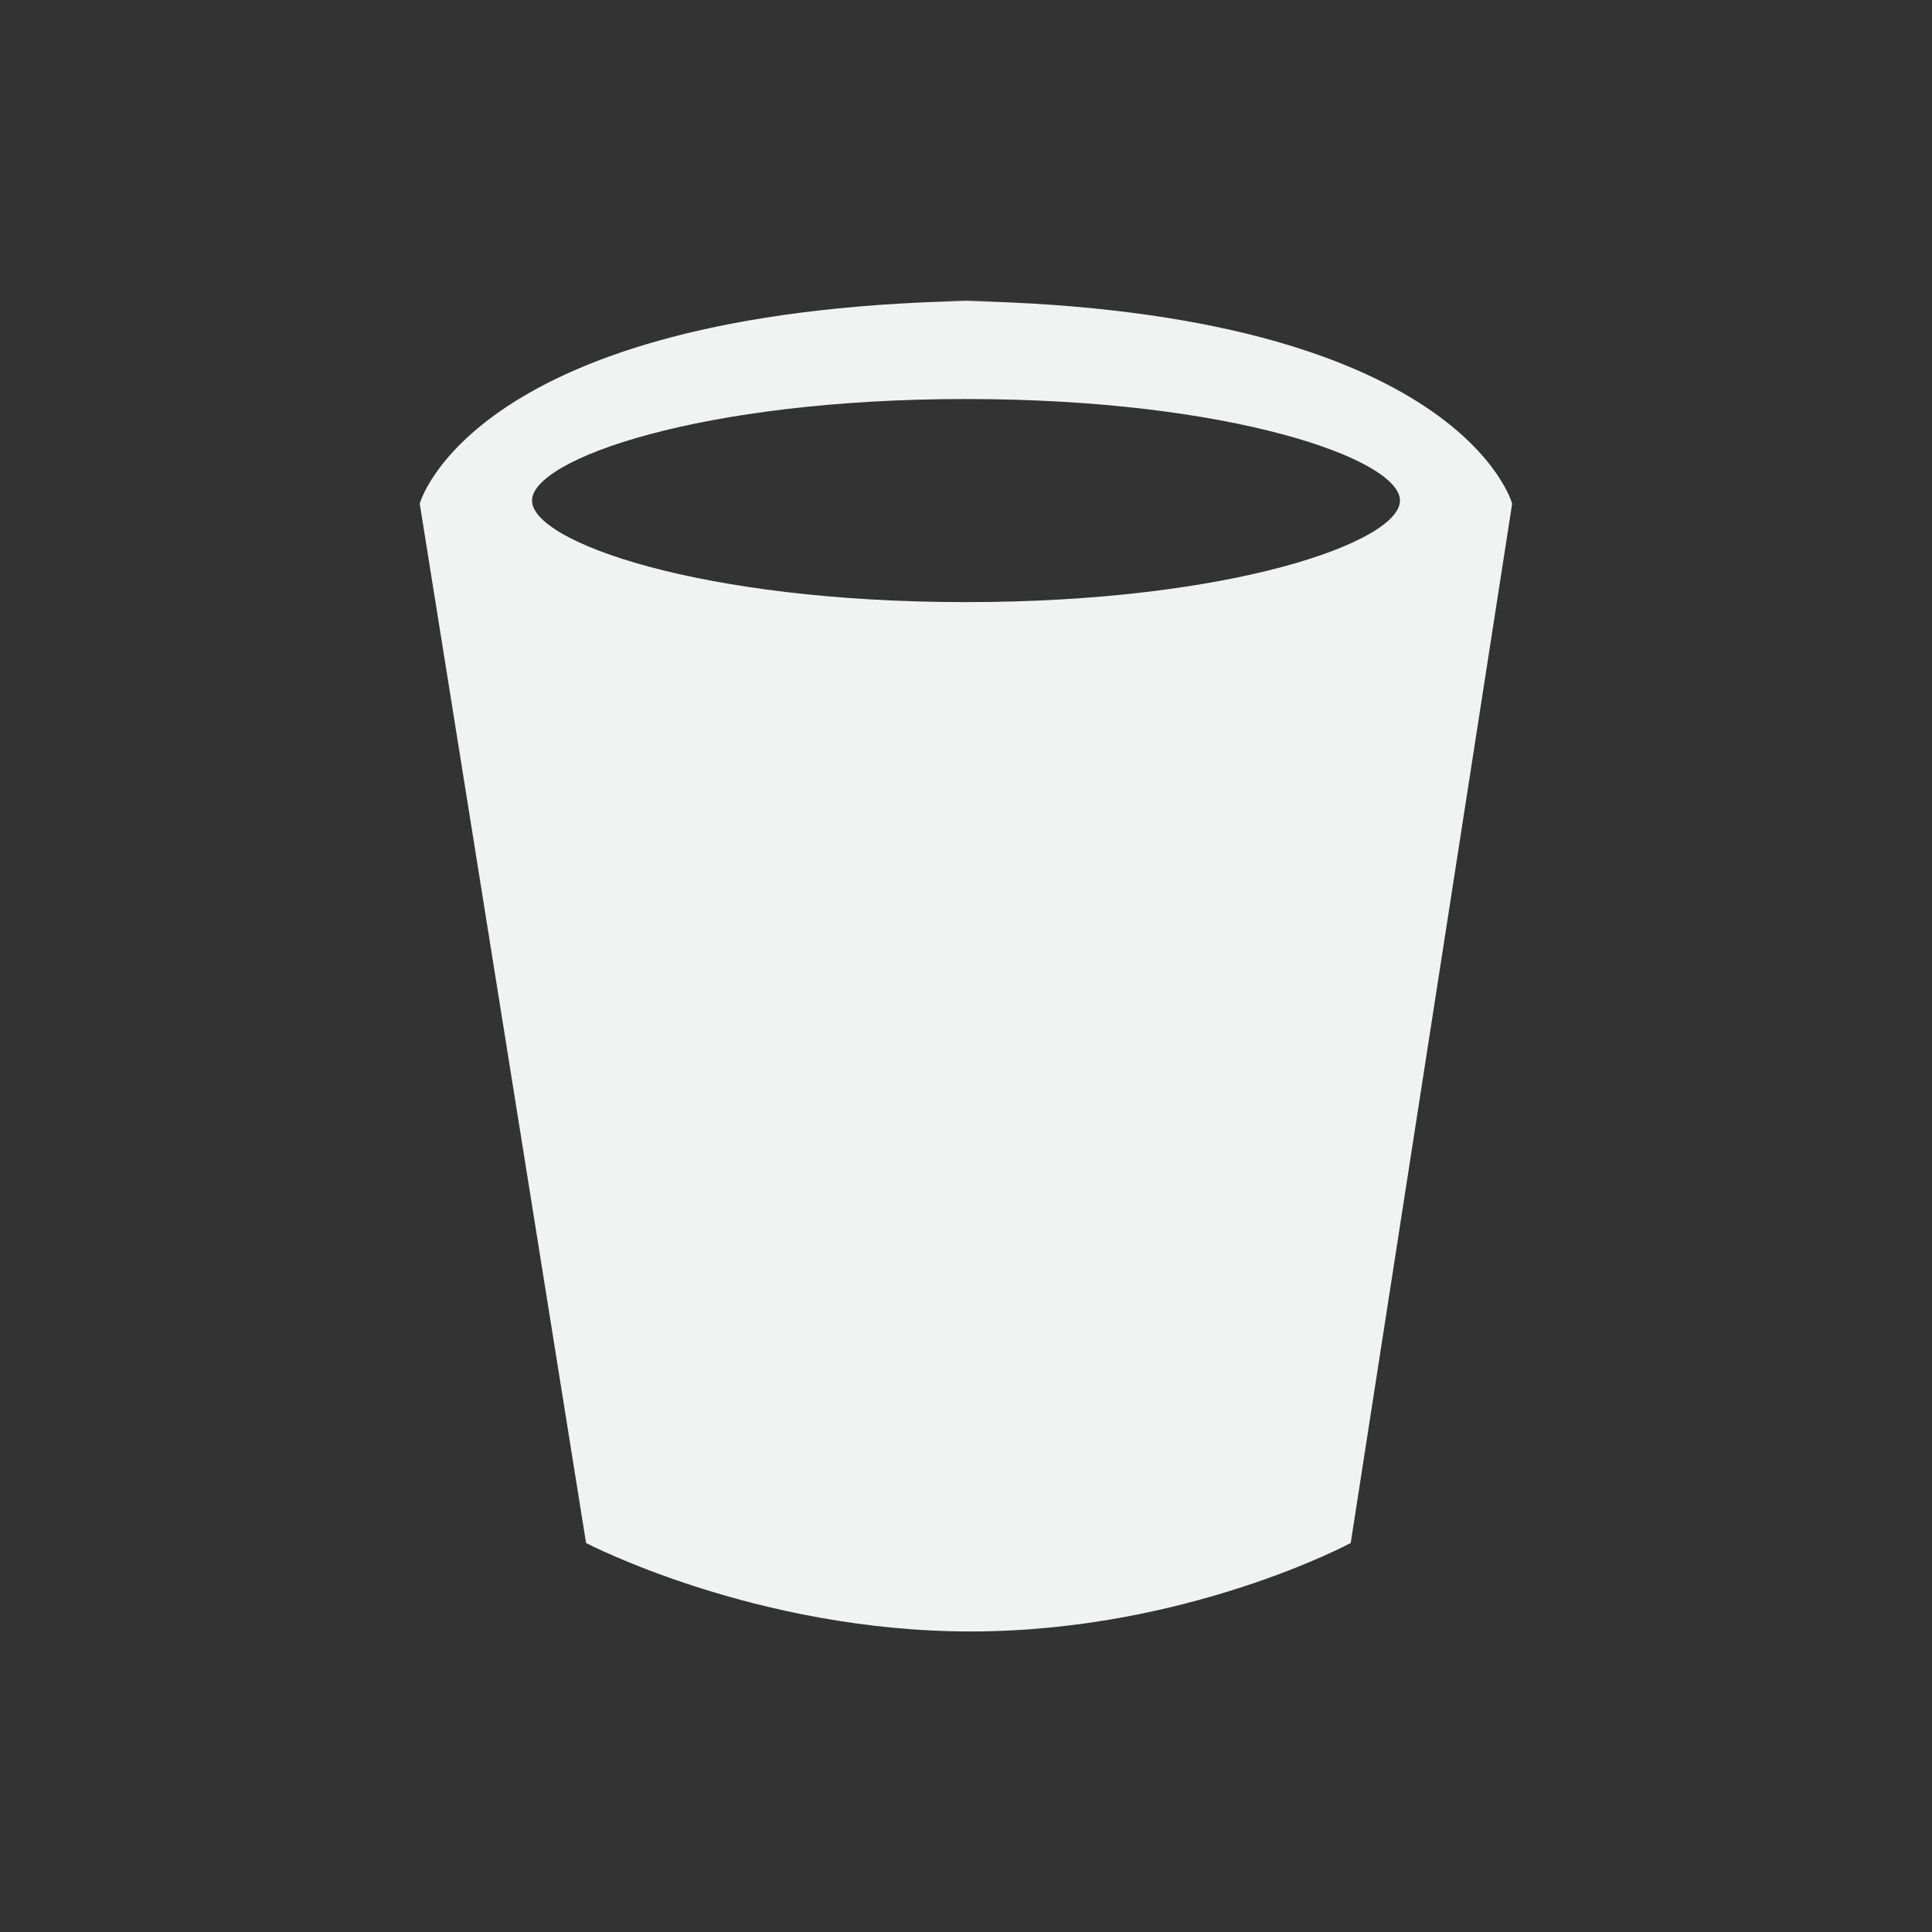 <?xml version="1.0" encoding="utf-8"?>
<!-- Generator: Adobe Illustrator 14.0.0, SVG Export Plug-In . SVG Version: 6.00 Build 43363)  -->
<!DOCTYPE svg PUBLIC "-//W3C//DTD SVG 1.1//EN" "http://www.w3.org/Graphics/SVG/1.1/DTD/svg11.dtd">
<svg version="1.1"
	 id="svg3426" xmlns:dc="http://purl.org/dc/elements/1.1/" xmlns:svg="http://www.w3.org/2000/svg" inkscape:version="0.47 r22583" xmlns:rdf="http://www.w3.org/1999/02/22-rdf-syntax-ns#" xmlns:inkscape="http://www.inkscape.org/namespaces/inkscape" xmlns:sodipodi="http://sodipodi.sourceforge.net/DTD/sodipodi-0.dtd" xmlns:cc="http://creativecommons.org/ns#" sodipodi:docname="Audio_downloading.svg"
	 xmlns="http://www.w3.org/2000/svg" xmlns:xlink="http://www.w3.org/1999/xlink" x="0px" y="0px" width="32px" height="32px"
	 viewBox="0 0 32 32" enable-background="new 0 0 32 32" xml:space="preserve">
<rect x="0" y="0" width="32" height="32" fill="#333333" stroke="none"/>
<g>
	<path fill="#F1F2F2" d="M16,4.985C7.811,5.158,6.952,8.342,6.952,8.342l2.755,17.215c0,0,2.801,1.465,6.369,1.465
		c3.572,0,6.296-1.465,6.296-1.465l2.674-17.215C25.047,8.342,24.189,5.158,16,4.985z M16,9.973c-4.389,0-7.188-0.996-7.188-1.682
		s2.8-1.682,7.188-1.682c4.39,0,7.188,0.996,7.188,1.682S20.388,9.973,16,9.973z"/>
	<path fill="#F1F2F2" d="M15.574,4.978c0.146,0,0.284,0.005,0.426,0.008c0.143-0.003,0.278-0.007,0.423-0.008H15.574z"/>
</g>
</svg>
